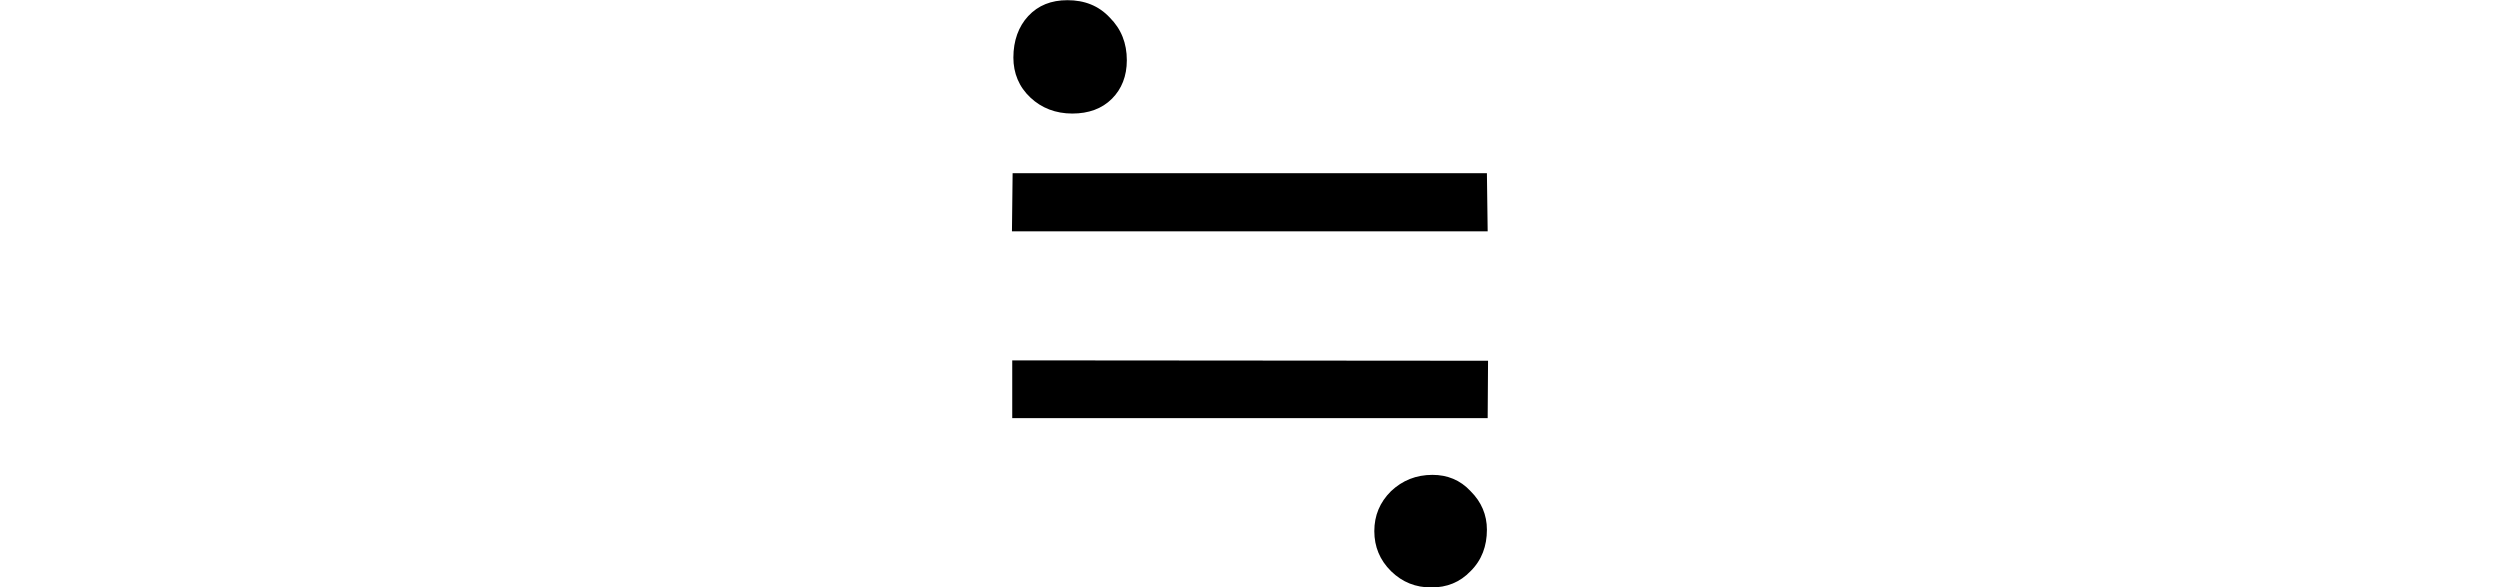 <svg xmlns="http://www.w3.org/2000/svg" xmlns:xlink="http://www.w3.org/1999/xlink" width="26.355pt" height="6.193pt" viewBox="0 0 26.355 6.193" version="1.1">
<defs>
<g>
<symbol overflow="visible" id="glyph0-0">
<path style="stroke:none;" d=""/>
</symbol>
<symbol overflow="visible" id="glyph0-1">
<path style="stroke:none;" d="M 1.812 -6.199 C 1.992 -6.199 2.141 -6.141 2.258 -6.016 C 2.379 -5.895 2.438 -5.746 2.438 -5.566 C 2.438 -5.398 2.383 -5.262 2.281 -5.16 C 2.176 -5.055 2.035 -5.004 1.863 -5.004 C 1.688 -5.004 1.539 -5.062 1.422 -5.172 C 1.301 -5.285 1.242 -5.43 1.242 -5.594 C 1.242 -5.773 1.297 -5.922 1.398 -6.031 C 1.504 -6.145 1.641 -6.199 1.812 -6.199 Z M 6.234 -4.375 L 6.242 -3.762 L 1.227 -3.762 L 1.234 -4.375 Z M 6.246 -2.398 L 6.242 -1.793 L 1.23 -1.793 L 1.23 -2.402 Z M 5.66 -1.195 C 5.816 -1.195 5.953 -1.141 6.062 -1.023 C 6.176 -0.91 6.234 -0.773 6.234 -0.617 C 6.234 -0.445 6.18 -0.297 6.062 -0.18 C 5.949 -0.062 5.812 -0.008 5.648 -0.008 C 5.484 -0.008 5.344 -0.062 5.223 -0.18 C 5.105 -0.297 5.047 -0.438 5.047 -0.602 C 5.047 -0.766 5.105 -0.906 5.223 -1.023 C 5.344 -1.137 5.488 -1.195 5.66 -1.195 Z "/>
</symbol>
</g>
</defs>
<g id="surface9541">
<g style="fill:rgb(0%,0%,0%);fill-opacity:1;">
  <use xlink:href="#glyph0-1" x="9.441" y="6.201"/>
</g>
</g>
</svg>
